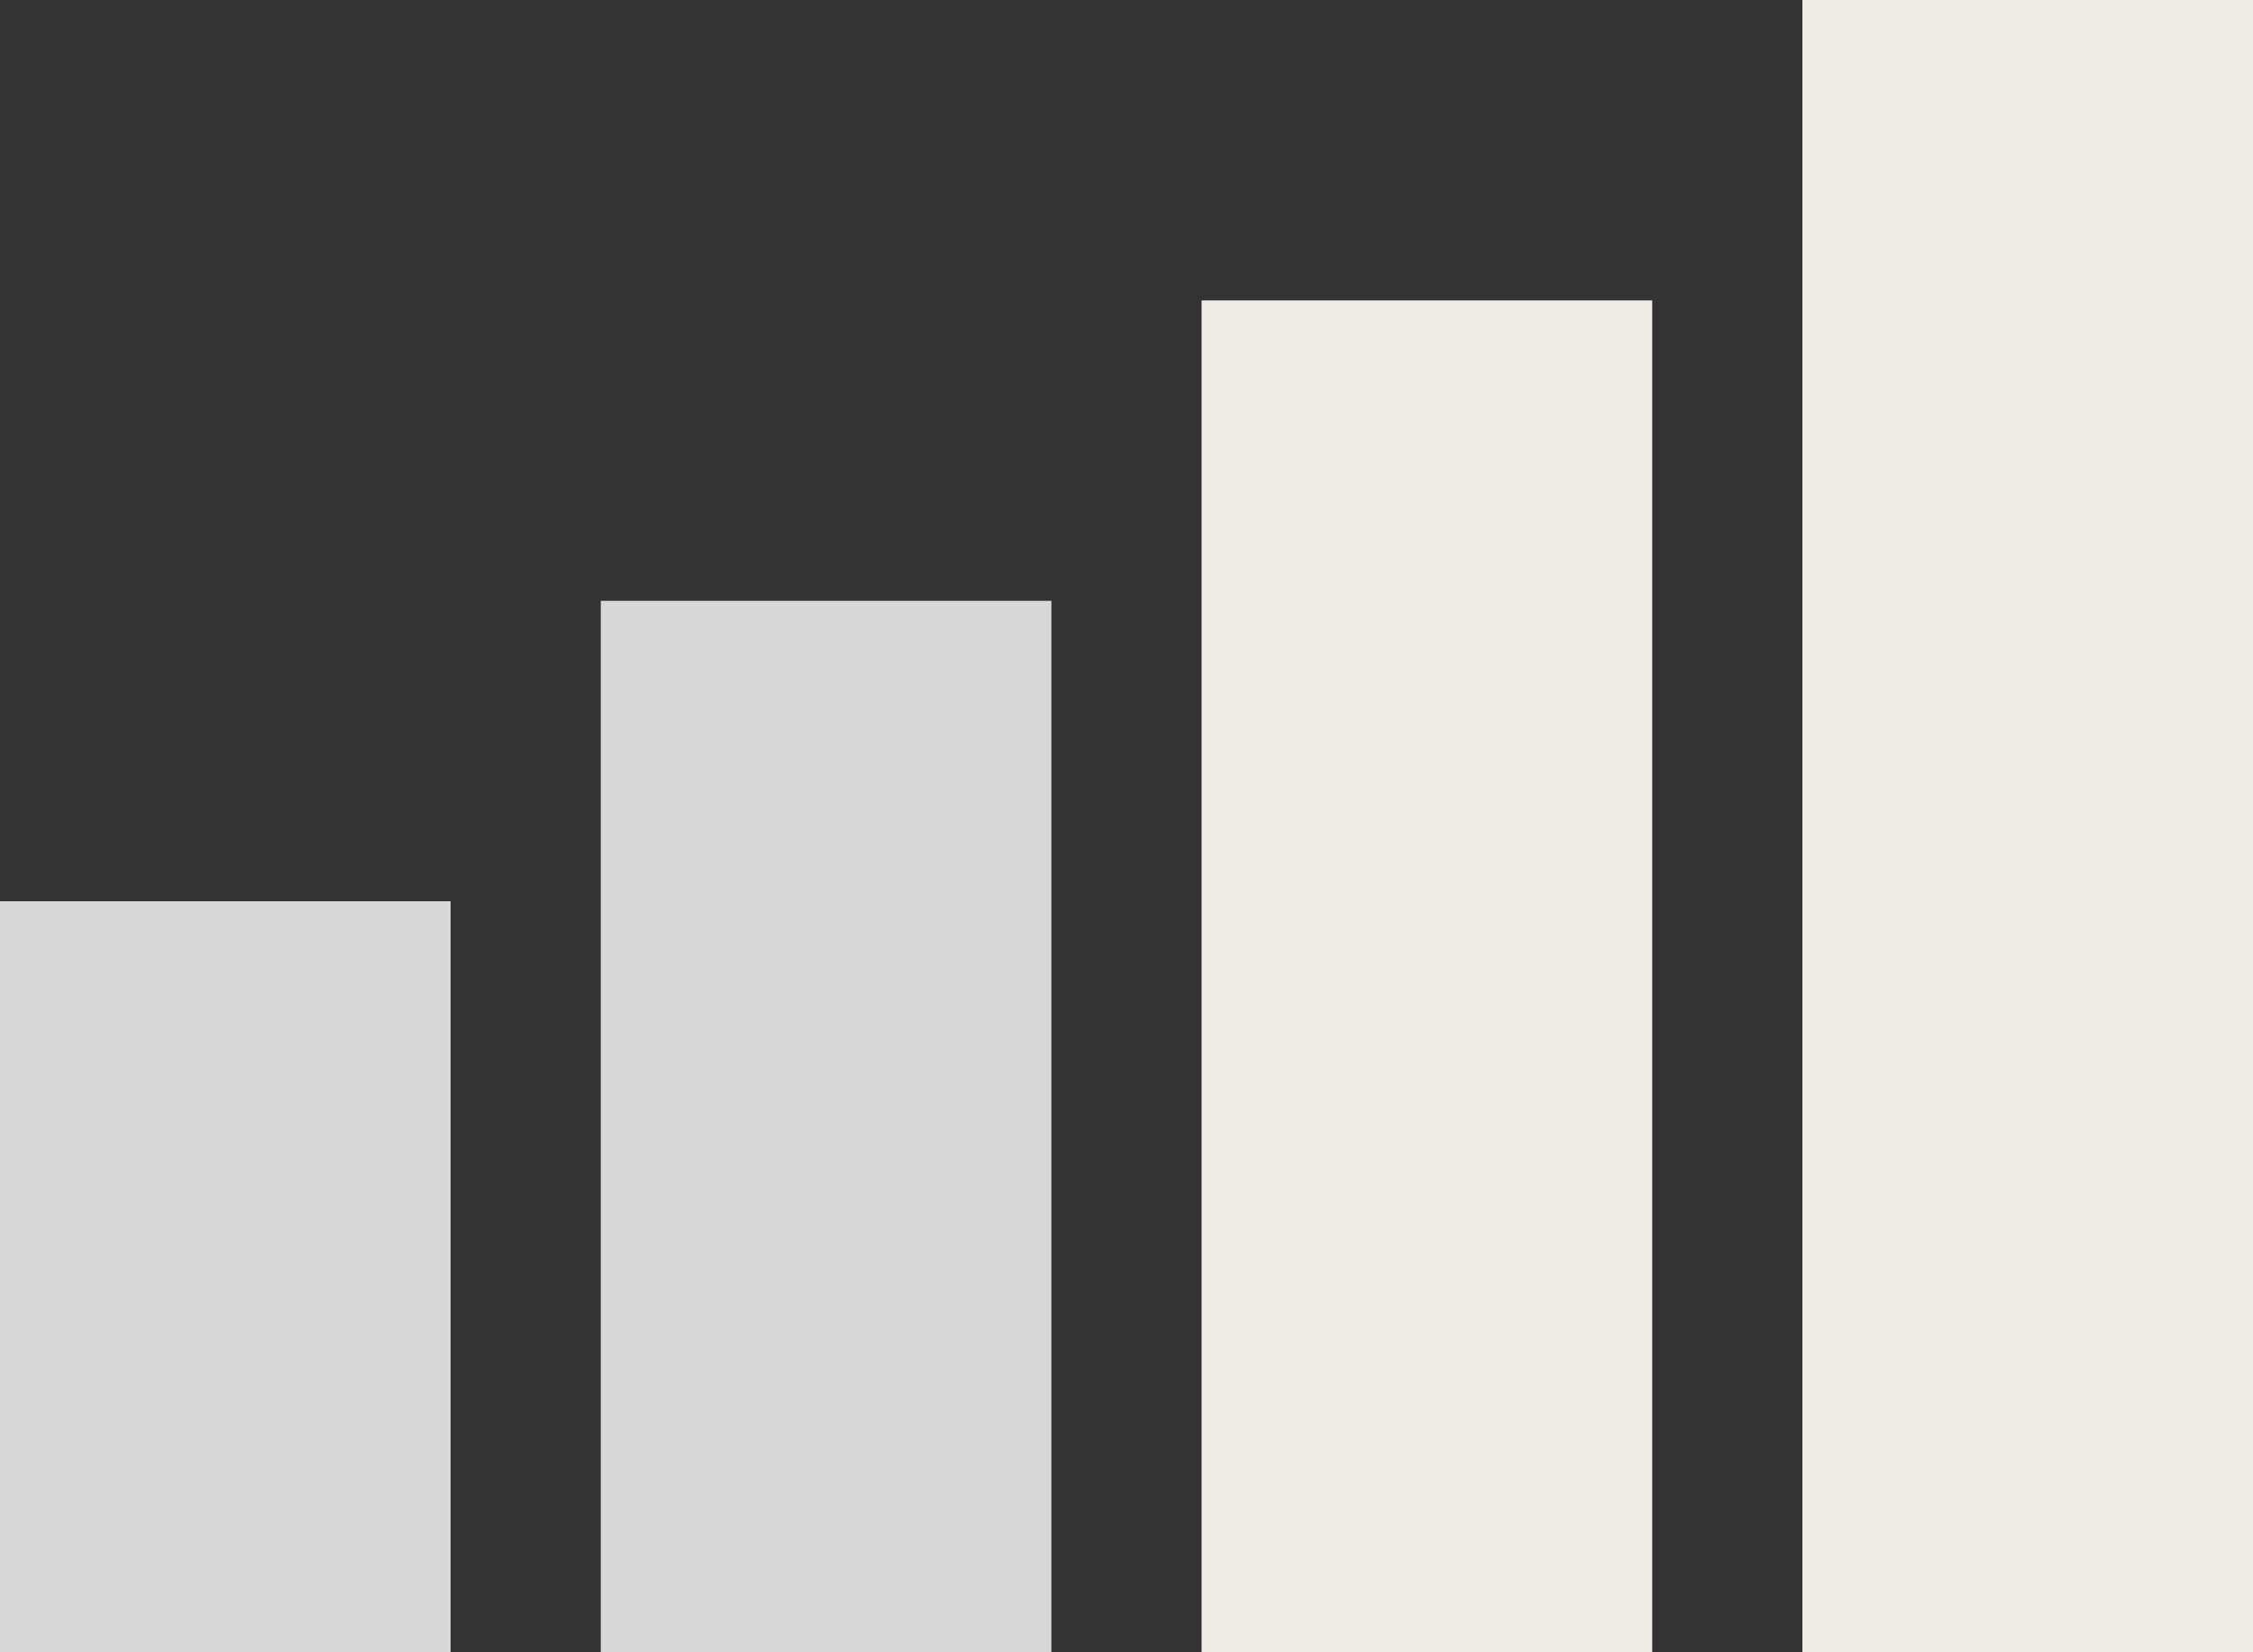 <svg width="15" height="11" viewBox="0 0 15 11" xmlns="http://www.w3.org/2000/svg"><rect x="0" y="0" width="15" height="11" fill="#333333" stroke="none"/><title>icon-level-1</title><g fill="none" fill-rule="evenodd"><path fill="#D8D8D8" d="M0 6h3v5H0zM4 4h3v7H4z"/><path fill="#F0ECE6" d="M8 2h3v9H8zM12 0h3v11h-3z"/></g></svg>